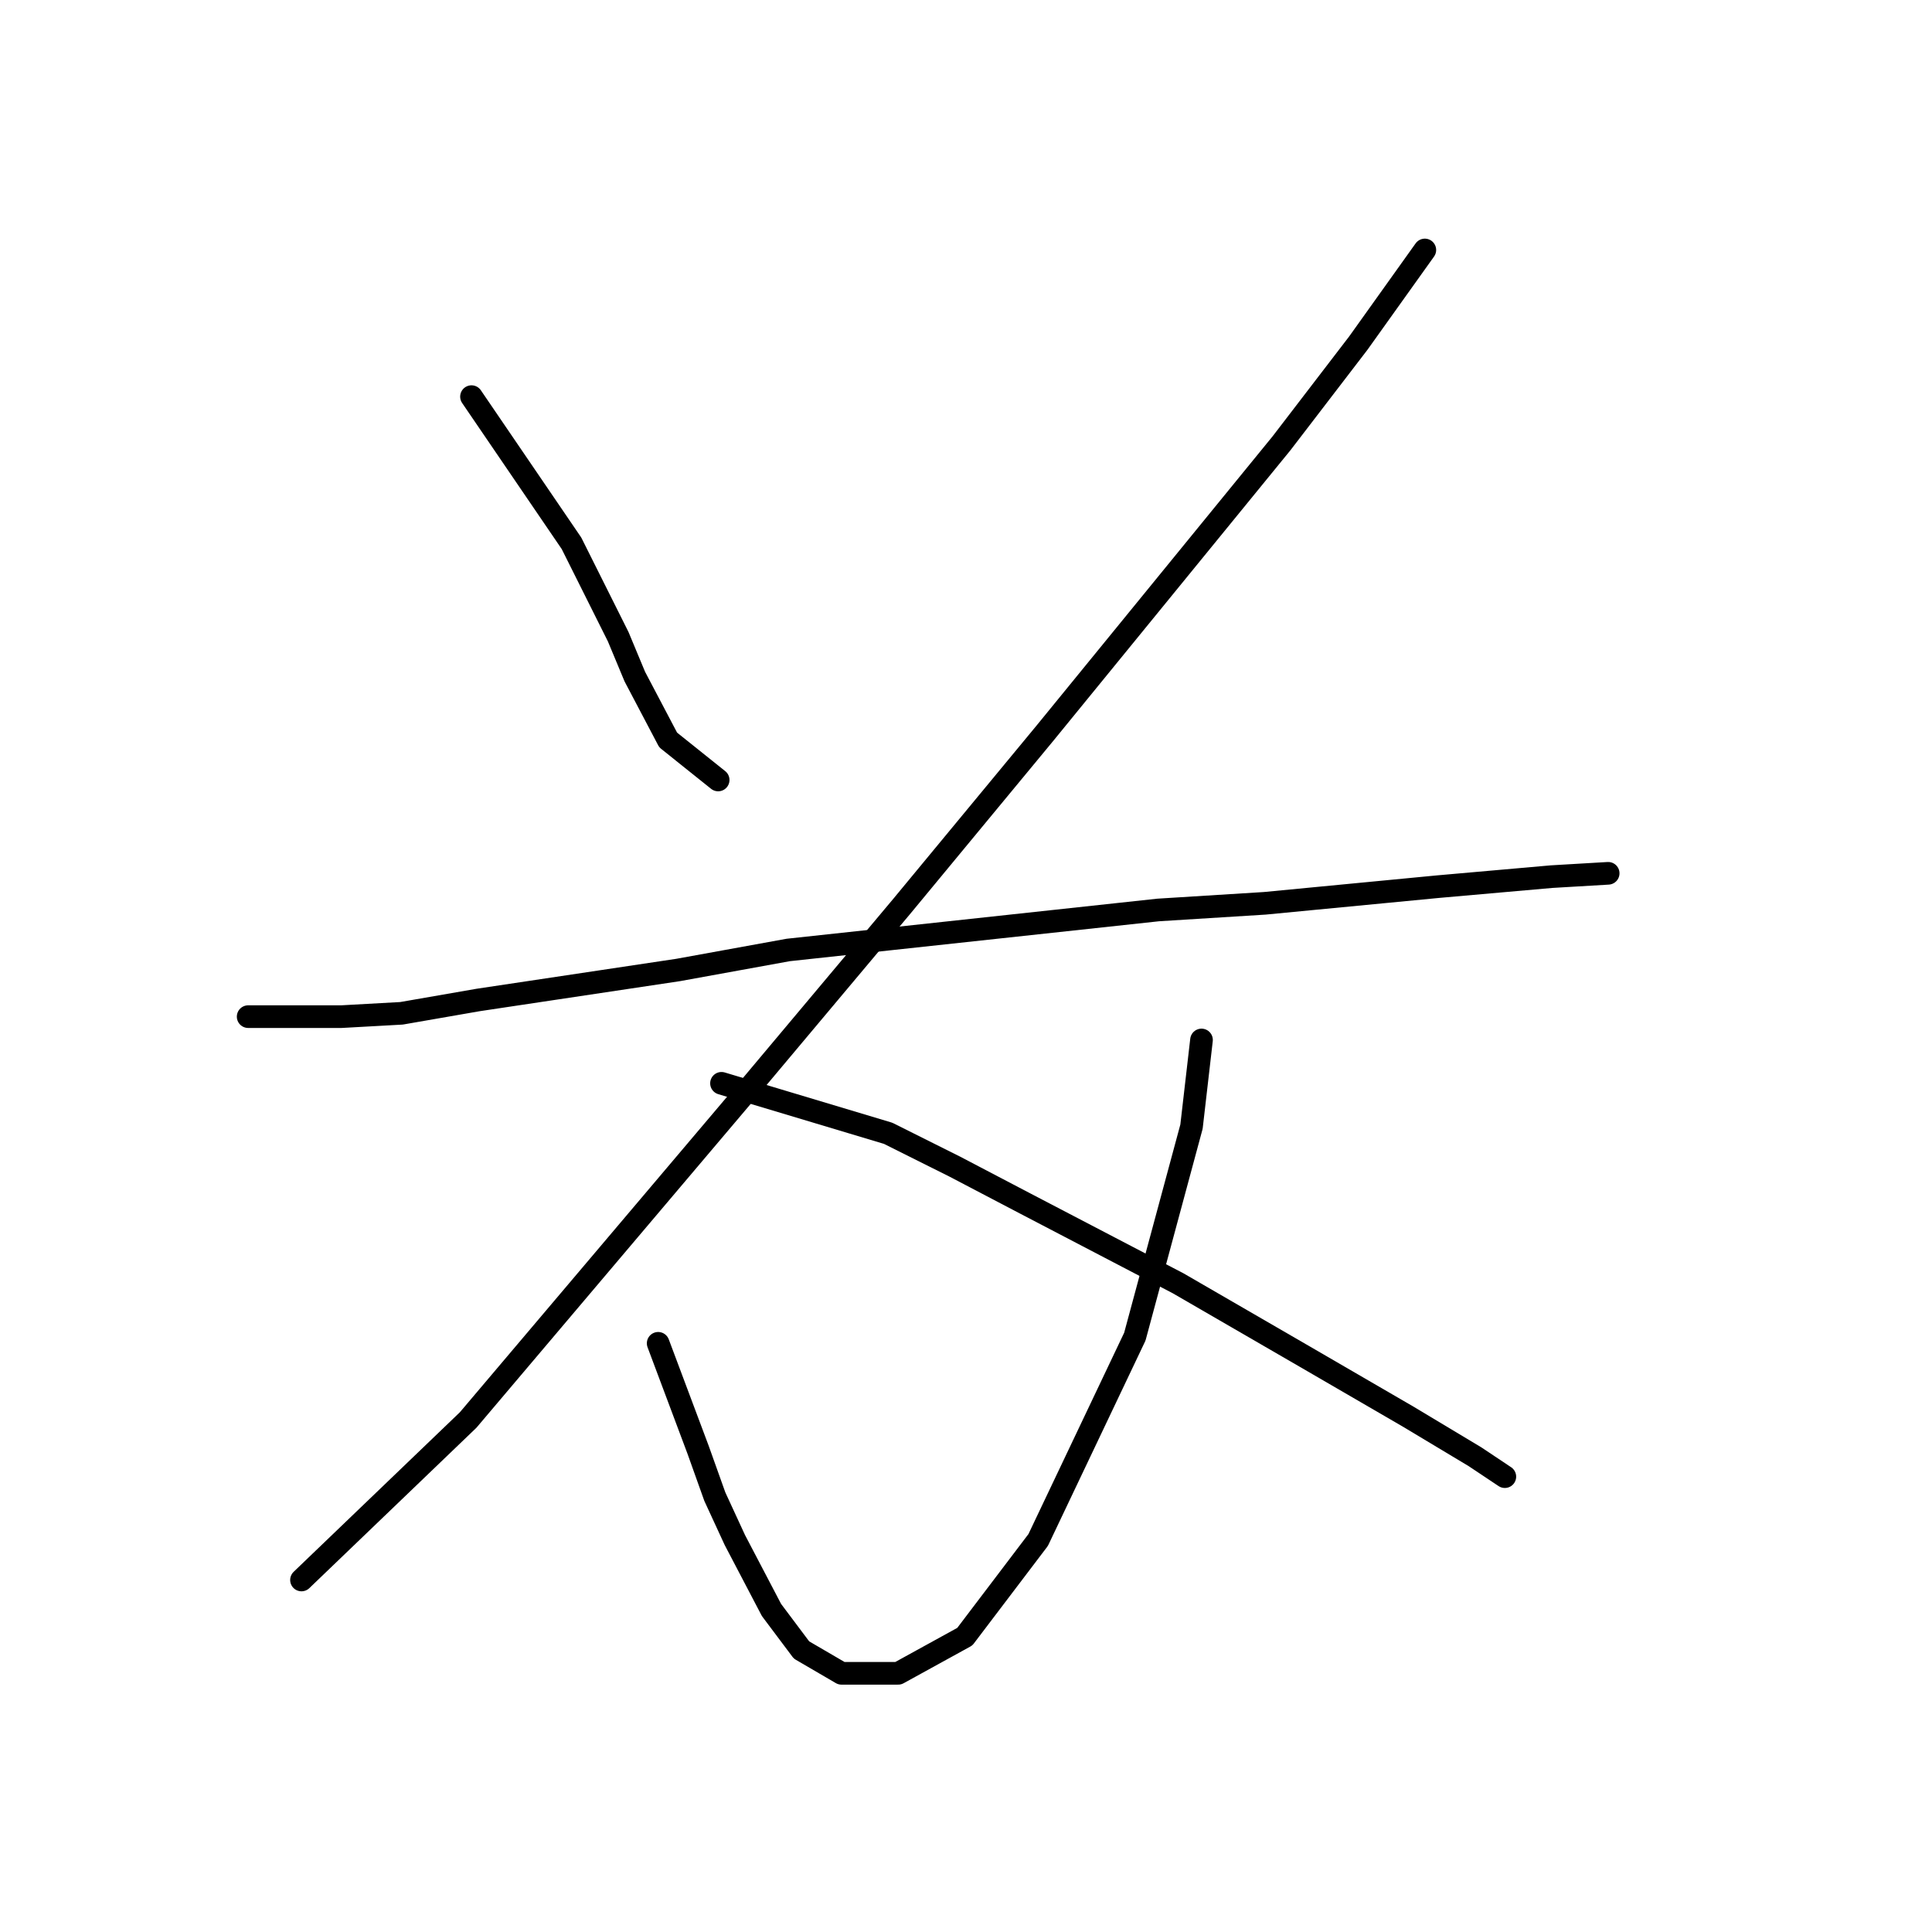 <?xml version="1.0" standalone="no"?>
    <svg width="256" height="256" xmlns="http://www.w3.org/2000/svg" version="1.1">
    <polyline stroke="black" stroke-width="3" stroke-linecap="round" fill="transparent" stroke-linejoin="round" points="62.475 52.556 75.726 71.991 81.91 84.358 84.118 89.658 88.535 98.05 95.16 103.351 95.16 103.351 " />
        <polyline stroke="black" stroke-width="3" stroke-linecap="round" fill="transparent" stroke-linejoin="round" points="188.798 33.122 179.965 45.489 169.806 58.74 138.446 97.167 119.453 120.135 98.694 144.869 62.034 188.155 39.949 209.356 39.949 209.356 " />
        <polyline stroke="black" stroke-width="3" stroke-linecap="round" fill="transparent" stroke-linejoin="round" points="32.882 134.71 45.25 134.71 53.2 134.269 63.359 132.502 89.86 128.527 104.436 125.877 153.463 120.576 167.597 119.693 190.565 117.485 205.583 116.16 213.091 115.718 213.091 115.718 " />
        <polyline stroke="black" stroke-width="3" stroke-linecap="round" fill="transparent" stroke-linejoin="round" points="95.602 143.544 117.687 150.17 126.52 154.586 135.796 159.445 156.113 170.046 172.898 179.763 186.59 187.713 195.424 193.013 199.399 195.664 199.399 195.664 " />
        <polyline stroke="black" stroke-width="3" stroke-linecap="round" fill="transparent" stroke-linejoin="round" points="87.21 177.996 92.51 192.13 94.719 198.314 97.369 204.056 102.227 213.331 106.203 218.631 111.503 221.723 119.012 221.723 127.845 216.865 137.563 204.056 150.372 177.113 157.88 149.286 159.205 137.802 159.205 137.802 " />
        </svg>